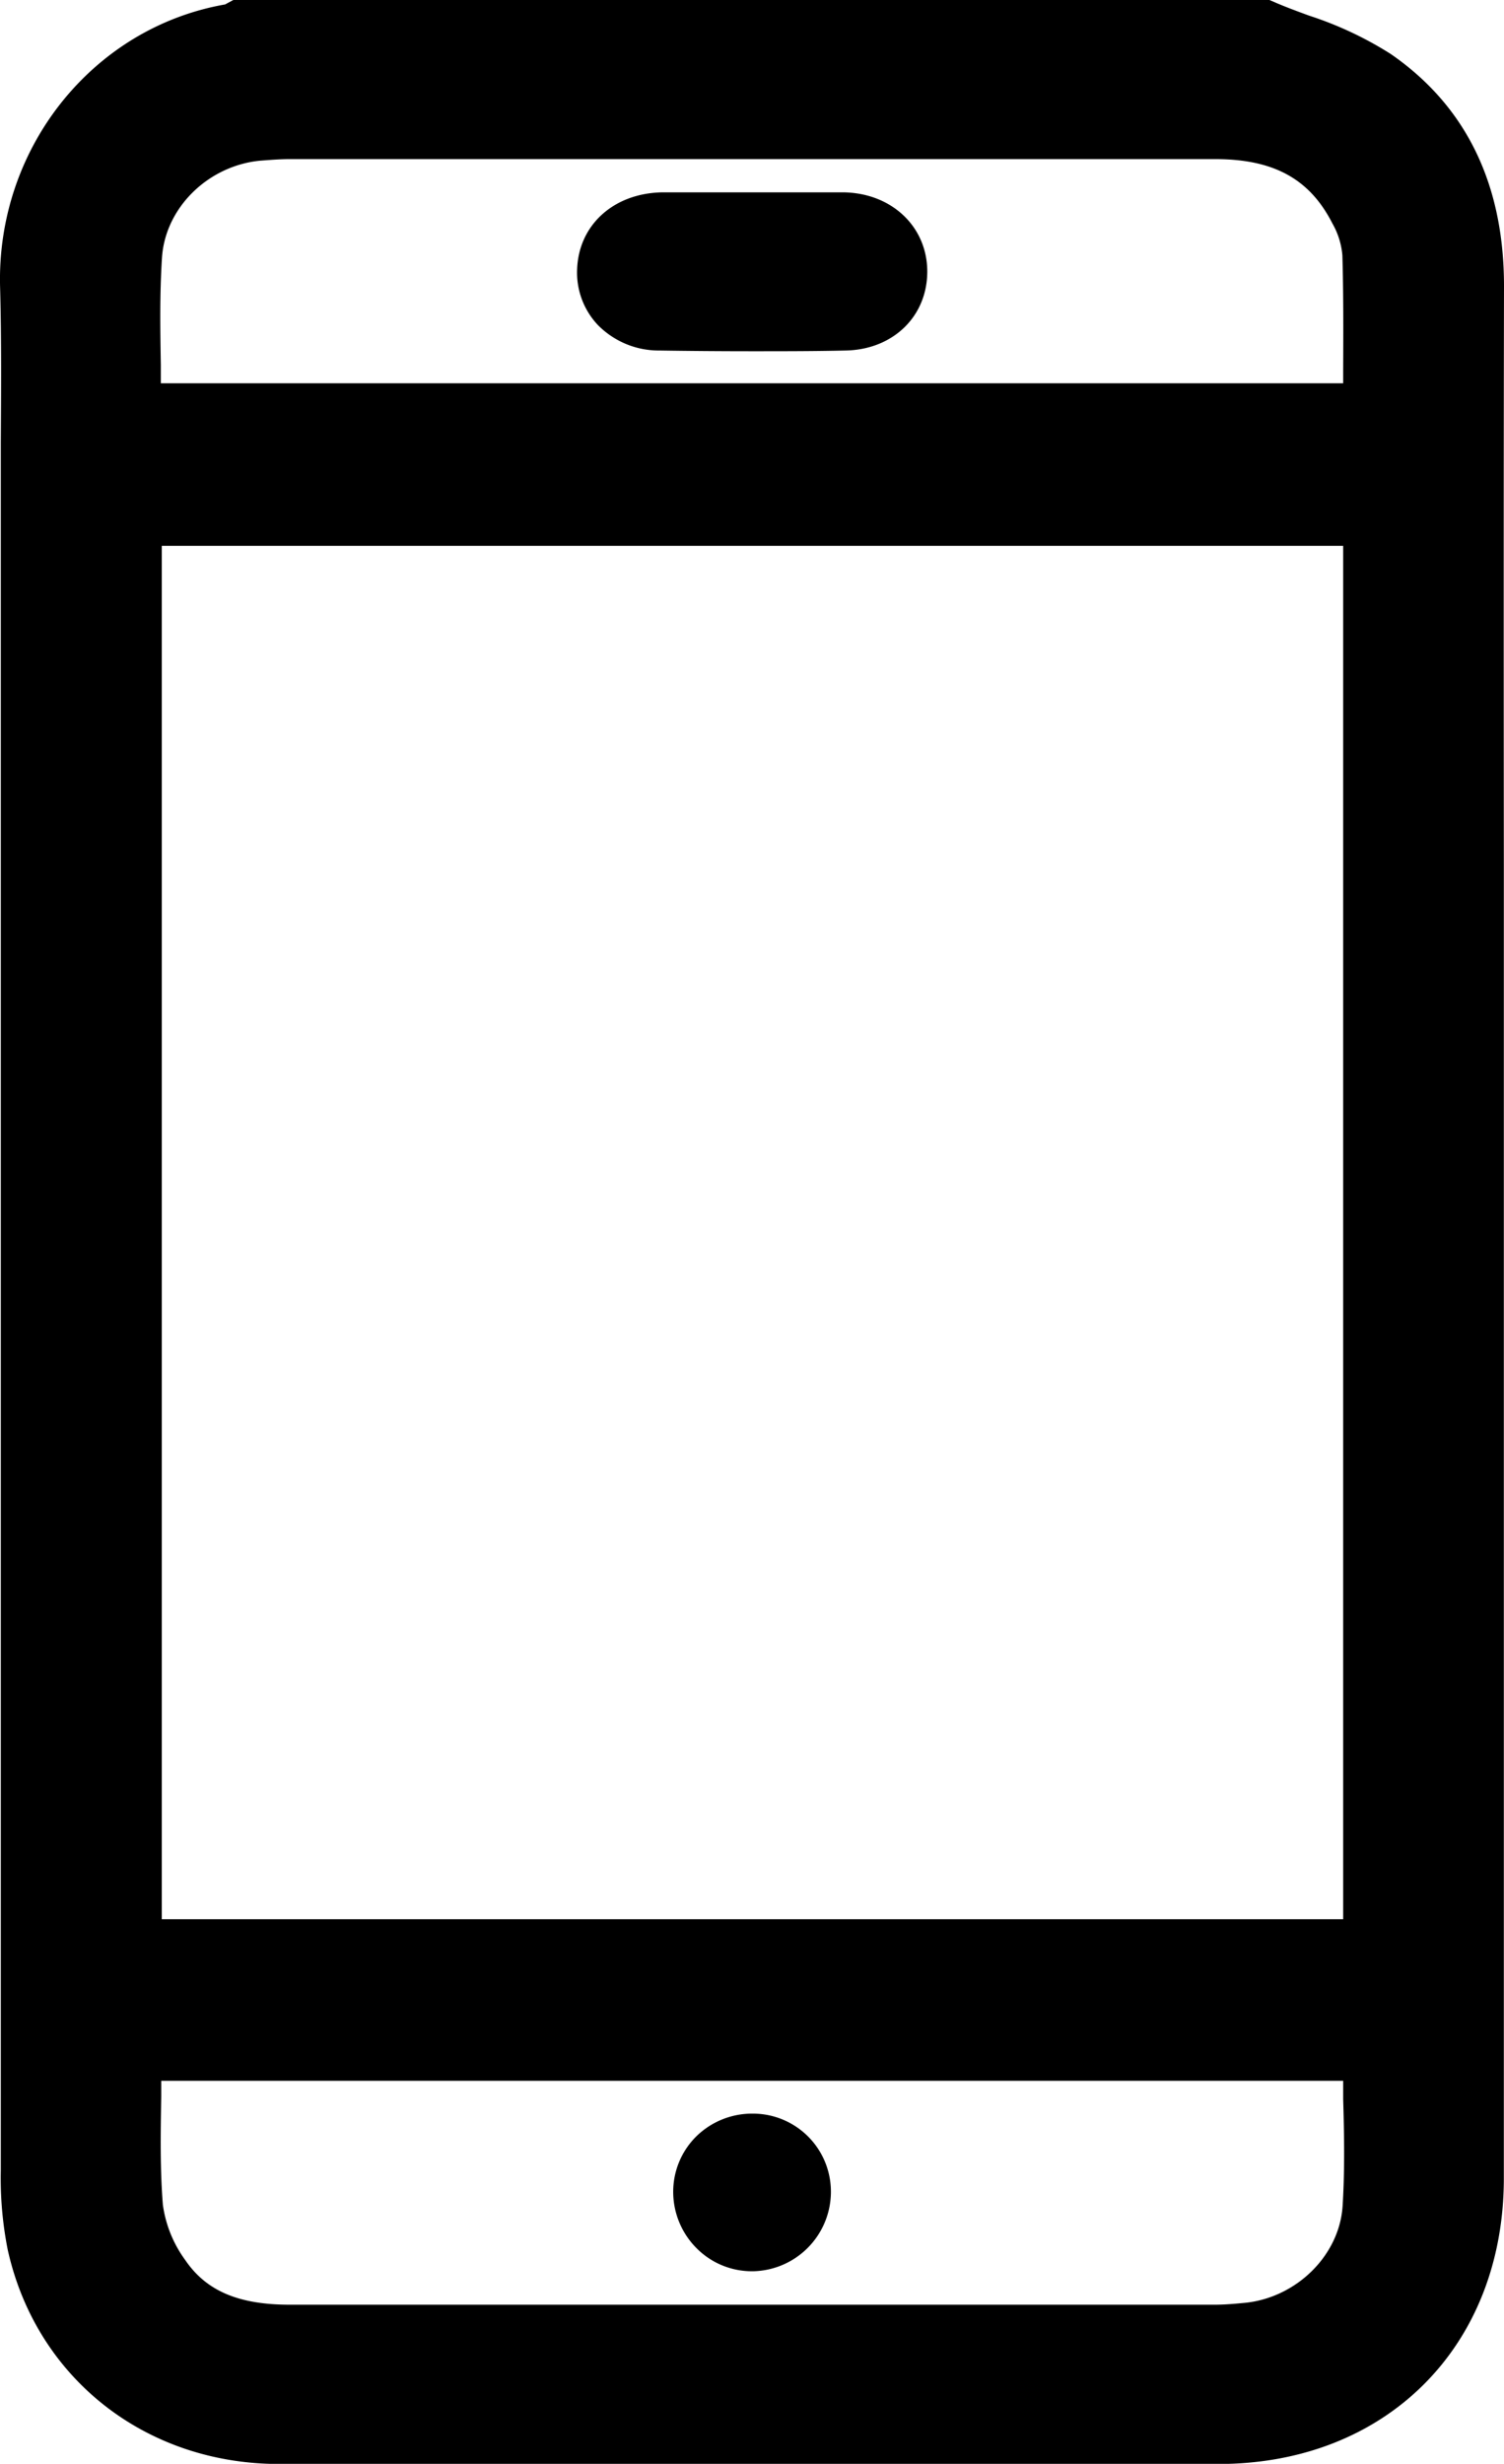 <svg id="Layer_1" data-name="Layer 1" xmlns="http://www.w3.org/2000/svg" viewBox="0 0 190.68 312.16"><title>mobile</title><path d="M281.39,73.88c0-12.92-4.81-22.81-14.36-29.4a45.51,45.51,0,0,0-10.35-4.86c-1.5-.55-2.91-1.07-4.28-1.66l-.75-.32H120.29l-.89.48-.14.08c-16.79,2.93-29,18.2-28.54,35.78.18,6.55.13,13.25.09,19.73,0,3,0,6,0,9v33.86q0,88,0,176.07a46.73,46.73,0,0,0,.87,10c3.59,16.25,17.42,27.17,34.4,27.18l55.28,0h63.82c21.21,0,36.09-14.8,36.19-36,0-6.57,0-13.13,0-19.7V147.87C281.35,123.62,281.34,98.54,281.39,73.88ZM260.93,317.11c-.39,6.27-5.86,11.67-12.45,12.3-1.29.12-2.55.23-3.76.23H202.45q-37.55,0-75,0h0c-6.49,0-10.58-1.74-13.25-5.65a15.44,15.44,0,0,1-2.84-7c-.36-4.46-.29-9-.21-13.72l0-2H261c0,.78,0,1.56,0,2.34C261.14,308.32,261.2,312.72,260.93,317.11ZM127.43,57.8h41.76q37.77,0,75.54,0h.05c7.45,0,12,2.53,14.87,8.18a9.8,9.8,0,0,1,1.25,4c.14,4.79.12,9.52.1,14.52,0,.57,0,1.14,0,1.7H111.1l0-2.36c-.08-4.66-.14-9.06.14-13.45C111.6,64,117.07,58.65,123.66,58,125,57.9,126.21,57.8,127.43,57.8Zm-16.21,223v-174H261v174Z" transform="translate(-90.71 -37.64)"/><path d="M186.18,305.43A10.12,10.12,0,0,0,179,308.3a9.88,9.88,0,0,0-2.94,7.08,10.12,10.12,0,0,0,3,7.14,9.88,9.88,0,0,0,7,2.88h.15a10.08,10.08,0,0,0,9.84-9.78,9.89,9.89,0,0,0-9.86-10.19Z" transform="translate(-90.71 -37.64)"/><path d="M174.32,82.05q5.87.09,11.68.09c4,0,8,0,11.89-.09,6-.1,10.34-4.27,10.38-9.93s-4.41-10-10.58-10.11c-1.32,0-2.63,0-3.94,0H182.8c-2.66,0-5.4,0-8.12,0-6.14.1-10.59,4.1-10.8,9.72a9.67,9.67,0,0,0,2.63,7.09A10.84,10.84,0,0,0,174.32,82.05Z" transform="translate(-90.71 -37.64)"/></svg>